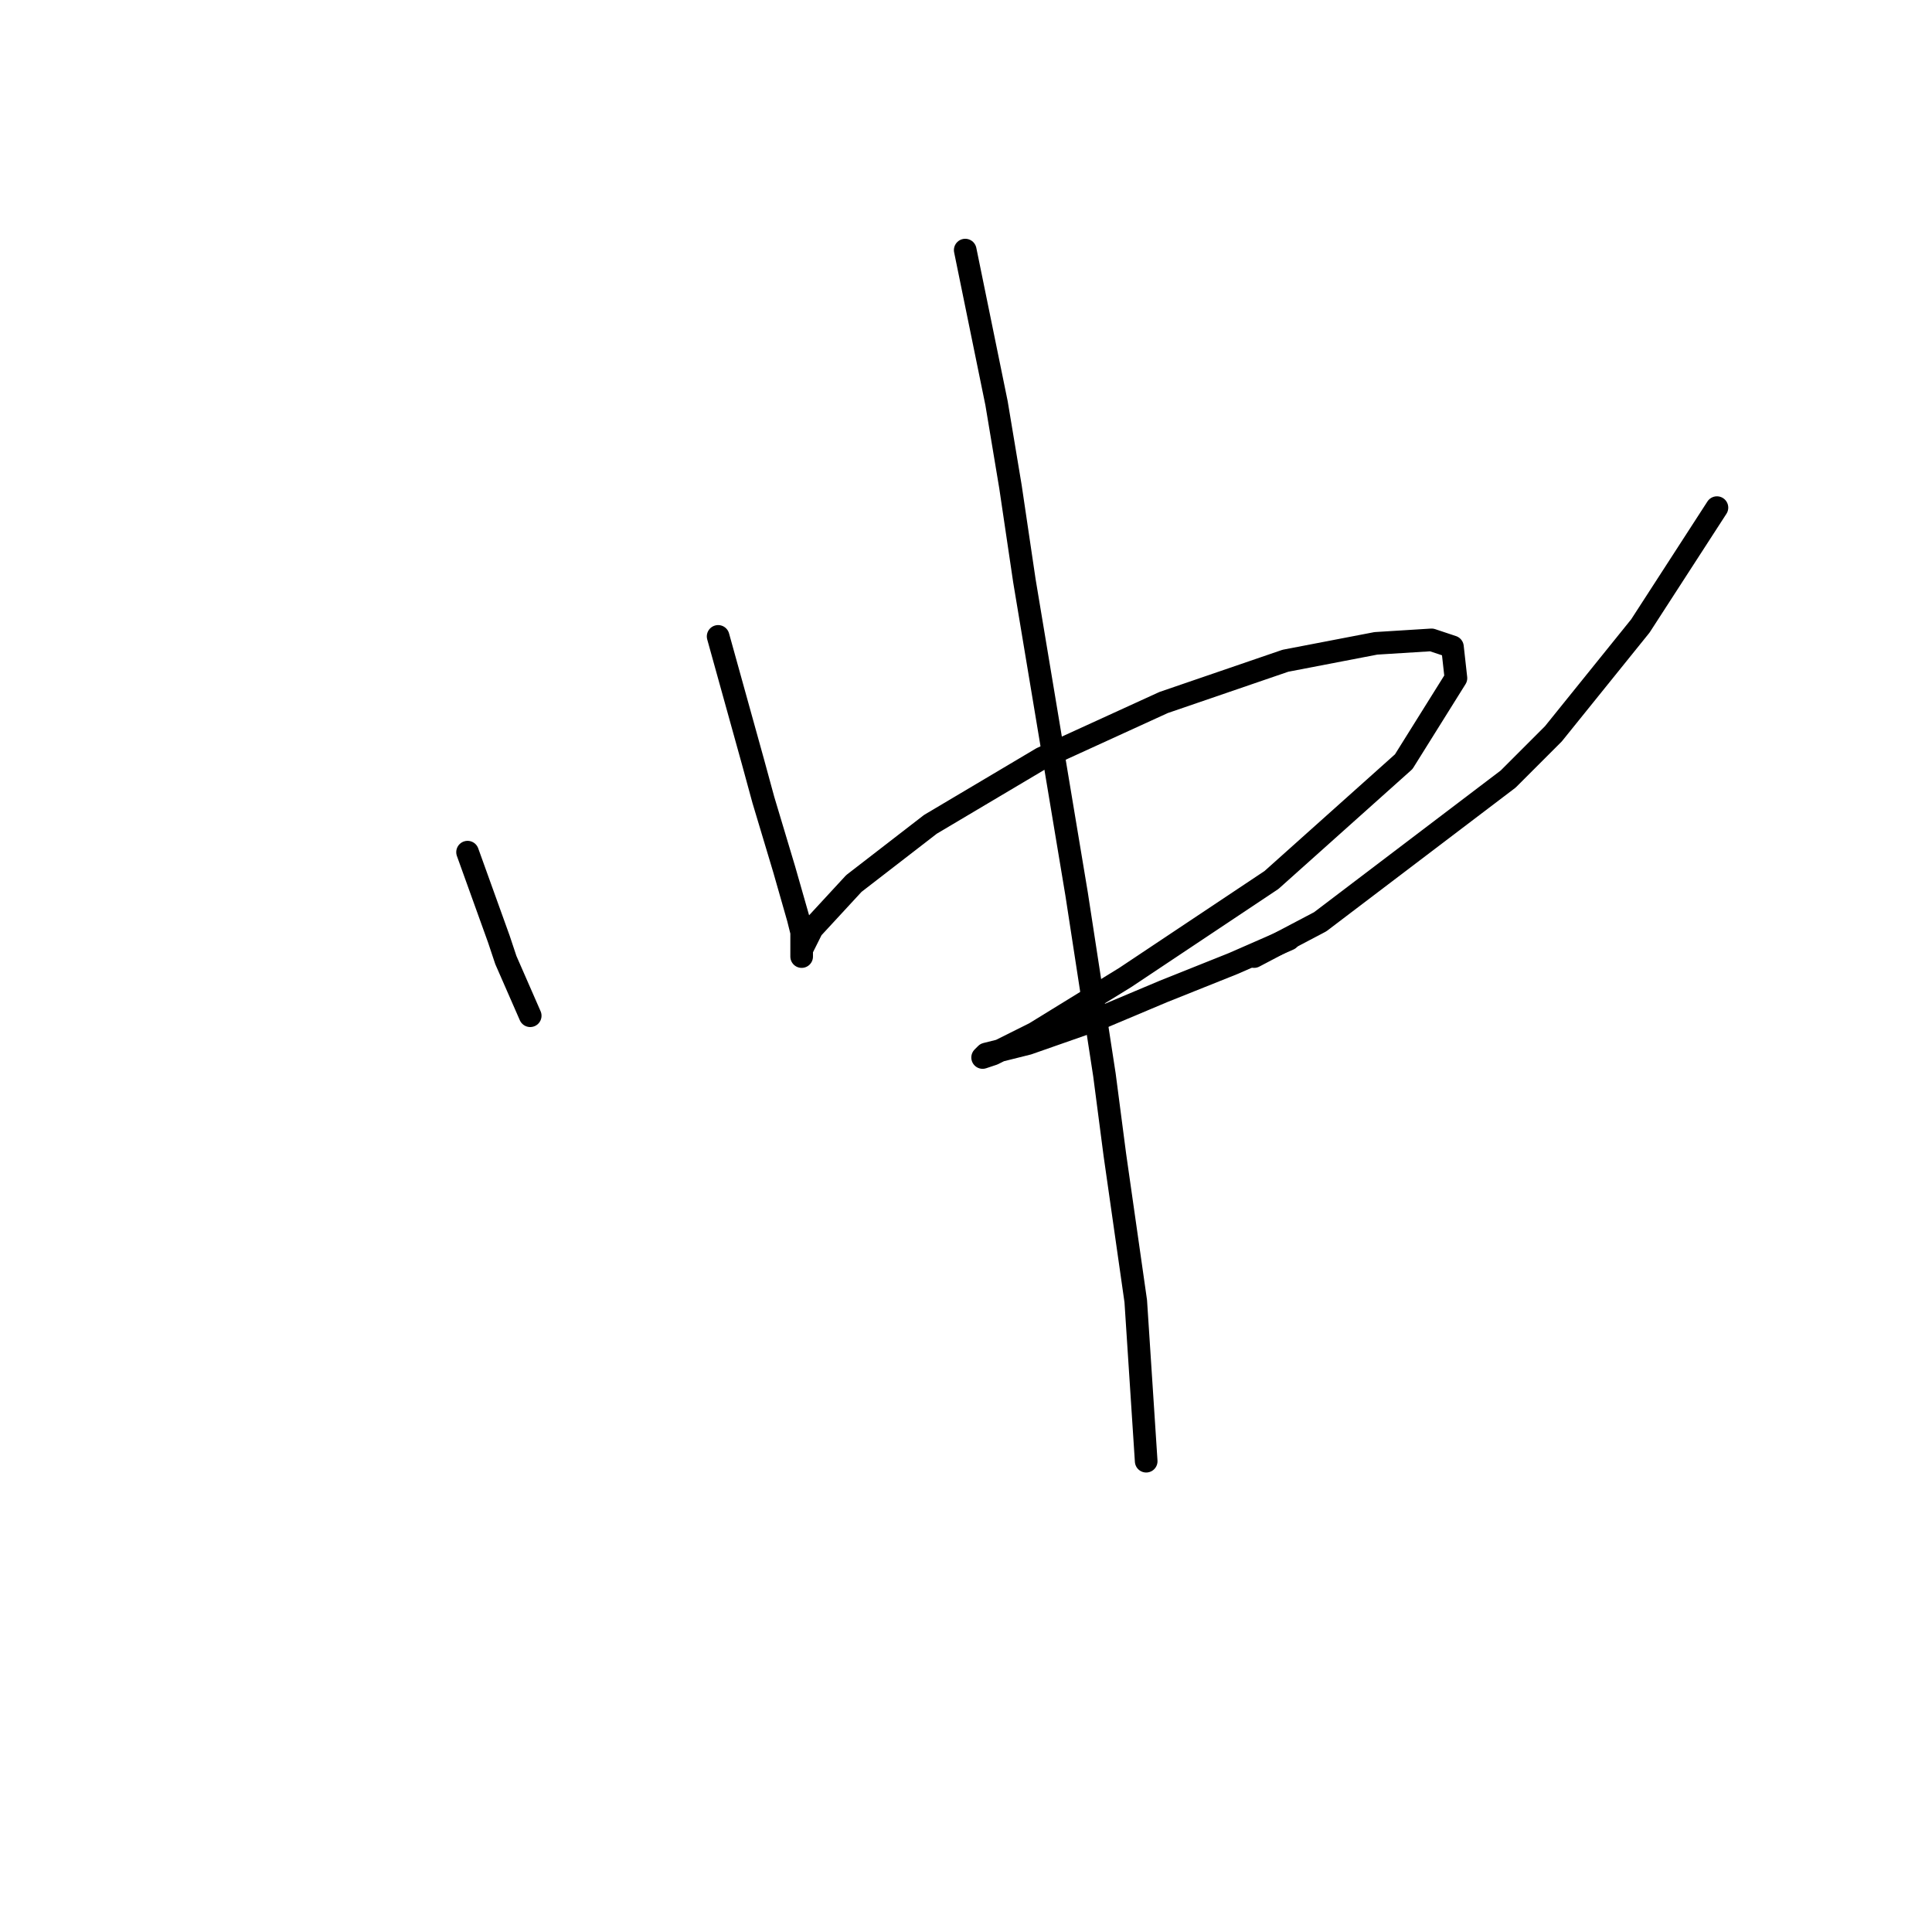 <?xml version="1.0" standalone="no"?>
    <svg width="256" height="256" xmlns="http://www.w3.org/2000/svg" version="1.1">
    <polyline stroke="black" stroke-width="3" stroke-linecap="round" fill="transparent" stroke-linejoin="round" points="61.954 112.916 66.105 124.445 67.027 127.212 70.255 134.59 70.255 134.59 " />
        <polyline stroke="black" stroke-width="3" stroke-linecap="round" fill="transparent" stroke-linejoin="round" points="95.156 84.326 99.768 100.927 101.151 105.999 102.535 110.611 103.918 115.222 105.763 121.678 106.224 123.523 106.224 126.289 106.224 126.75 106.224 125.828 107.607 123.061 113.141 117.067 123.286 109.227 138.042 100.466 154.182 93.087 170.322 87.554 182.311 85.248 189.69 84.787 192.456 85.709 192.918 89.859 186.001 100.927 168.477 116.605 149.109 129.517 137.12 136.896 131.586 139.662 130.203 140.124 130.664 139.662 136.198 138.279 145.42 135.051 154.182 131.362 163.405 127.673 170.783 124.445 170.783 124.445 " />
        <polyline stroke="black" stroke-width="3" stroke-linecap="round" fill="transparent" stroke-linejoin="round" points="227.503 67.264 217.358 82.942 205.829 97.238 199.835 103.232 174.933 122.139 166.172 126.75 166.172 126.75 " />
        <polyline stroke="black" stroke-width="3" stroke-linecap="round" fill="transparent" stroke-linejoin="round" points="127.897 33.139 132.047 53.43 133.892 64.497 135.737 76.948 142.654 118.45 146.343 142.429 147.726 153.035 150.493 172.403 151.876 193.616 151.876 193.616 " />
        </svg>